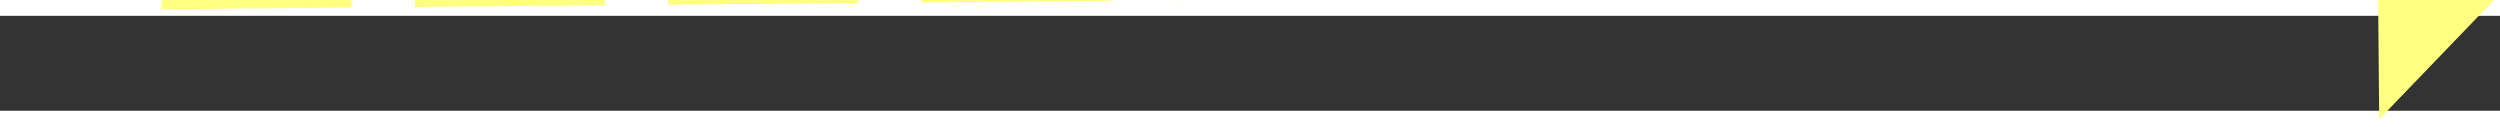 ﻿<?xml version="1.0" encoding="utf-8"?>
<svg version="1.1" xmlns:xlink="http://www.w3.org/1999/xlink" width="158px" height="8px" preserveAspectRatio="xMinYMid meet" viewBox="944 12213  158 6" xmlns="http://www.w3.org/2000/svg">
  <rect x="944" y="12213" width="158" height="6" fill="#333333" stroke="none"/>
  <g transform="matrix(-0.921 -0.391 0.391 -0.921 -2808.495 23860.605 )">
    <path d="M 1088 12226.2  L 1098 12216  L 1088 12205.8  L 1088 12226.2  Z " fill-rule="nonzero" fill="#ffff80" stroke="none" transform="matrix(-0.917 0.399 -0.399 -0.917 6832.001 23011.031 )" />
    <path d="M 948 12216  L 1090 12216  " stroke-width="4" stroke-dasharray="12,4" stroke="#ffff80" fill="none" transform="matrix(-0.917 0.399 -0.399 -0.917 6832.001 23011.031 )" />
  </g>
</svg>